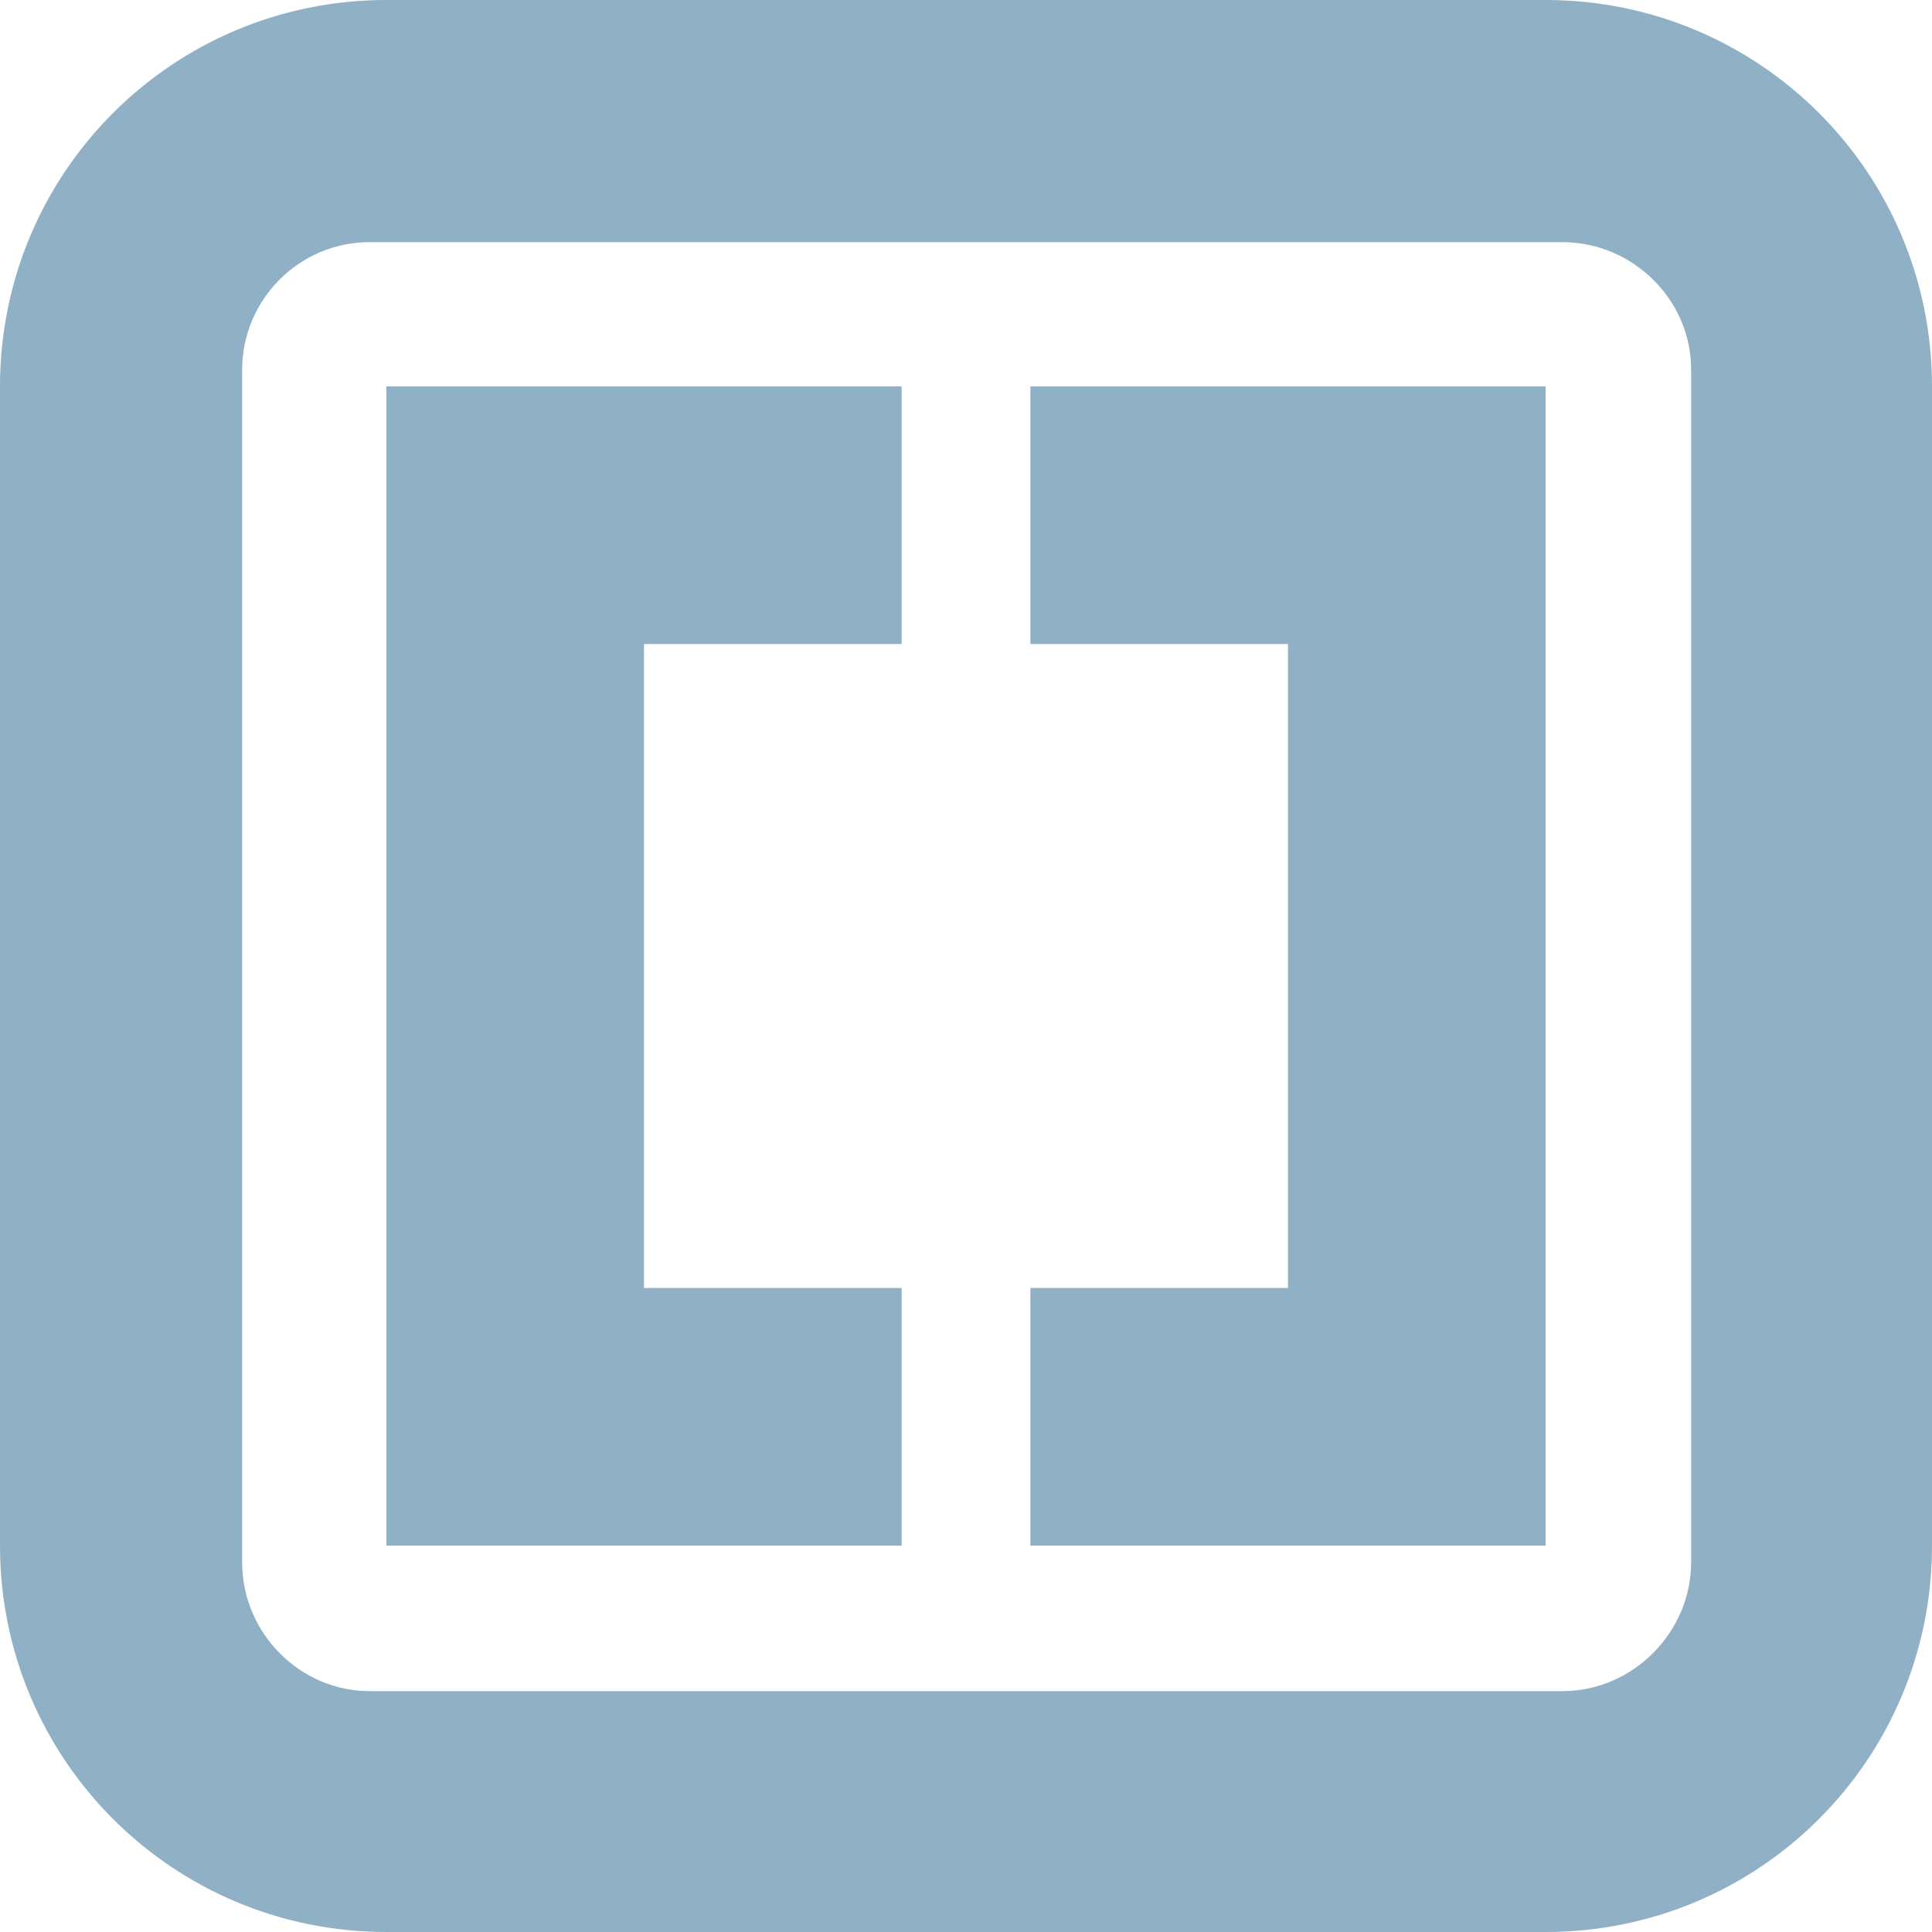 <?xml version="1.0" encoding="utf-8"?>
<svg xmlns="http://www.w3.org/2000/svg"
	xmlns:xlink="http://www.w3.org/1999/xlink"
	width="15px" height="15px">
<path fill="rgb(144,176,198)" fill-rule="evenodd" d="M12.00 15.00 C12.00 15.00 3.00 15.00 3.00 15.00 C1.34 15.00 0.00 13.66 0.00 12.00 C0.00 12.00 0.00 3.00 0.00 3.00 C0.00 1.34 1.34 0.00 3.00 0.00 C3.00 0.00 12.00 0.00 12.00 0.00 C13.66 0.00 15.00 1.34 15.00 3.00 C15.00 3.00 15.00 12.00 15.00 12.00 C15.00 13.66 13.66 15.00 12.00 15.00 Z M13.13 2.87 C13.13 2.32 12.67 1.88 12.13 1.88 C12.13 1.88 2.87 1.88 2.87 1.88 C2.32 1.88 1.88 2.33 1.88 2.87 C1.88 2.87 1.88 12.13 1.88 12.13 C1.88 12.68 2.33 13.13 2.87 13.13 C2.87 13.13 12.13 13.13 12.13 13.13 C12.68 13.13 13.13 12.67 13.13 12.13 C13.13 12.13 13.13 2.87 13.13 2.87 Z M8.00 10.00 C8.00 10.00 10.00 10.00 10.00 10.00 C10.00 10.00 10.00 5.00 10.00 5.00 C10.00 5.00 8.00 5.00 8.00 5.00 C8.00 5.00 8.00 3.00 8.00 3.00 C8.00 3.00 12.00 3.00 12.00 3.00 C12.00 3.00 12.00 12.00 12.00 12.00 C12.00 12.00 8.00 12.00 8.00 12.00 C8.00 12.00 8.00 10.00 8.00 10.00 Z M3.00 3.00 C3.00 3.00 7.00 3.00 7.00 3.00 C7.00 3.00 7.00 5.00 7.00 5.00 C7.00 5.00 5.00 5.00 5.00 5.00 C5.00 5.00 5.00 10.00 5.00 10.00 C5.00 10.00 7.00 10.00 7.00 10.00 C7.00 10.00 7.00 12.00 7.00 12.00 C7.00 12.00 3.00 12.00 3.00 12.00 C3.00 12.00 3.00 3.00 3.00 3.00 Z"/>
</svg>